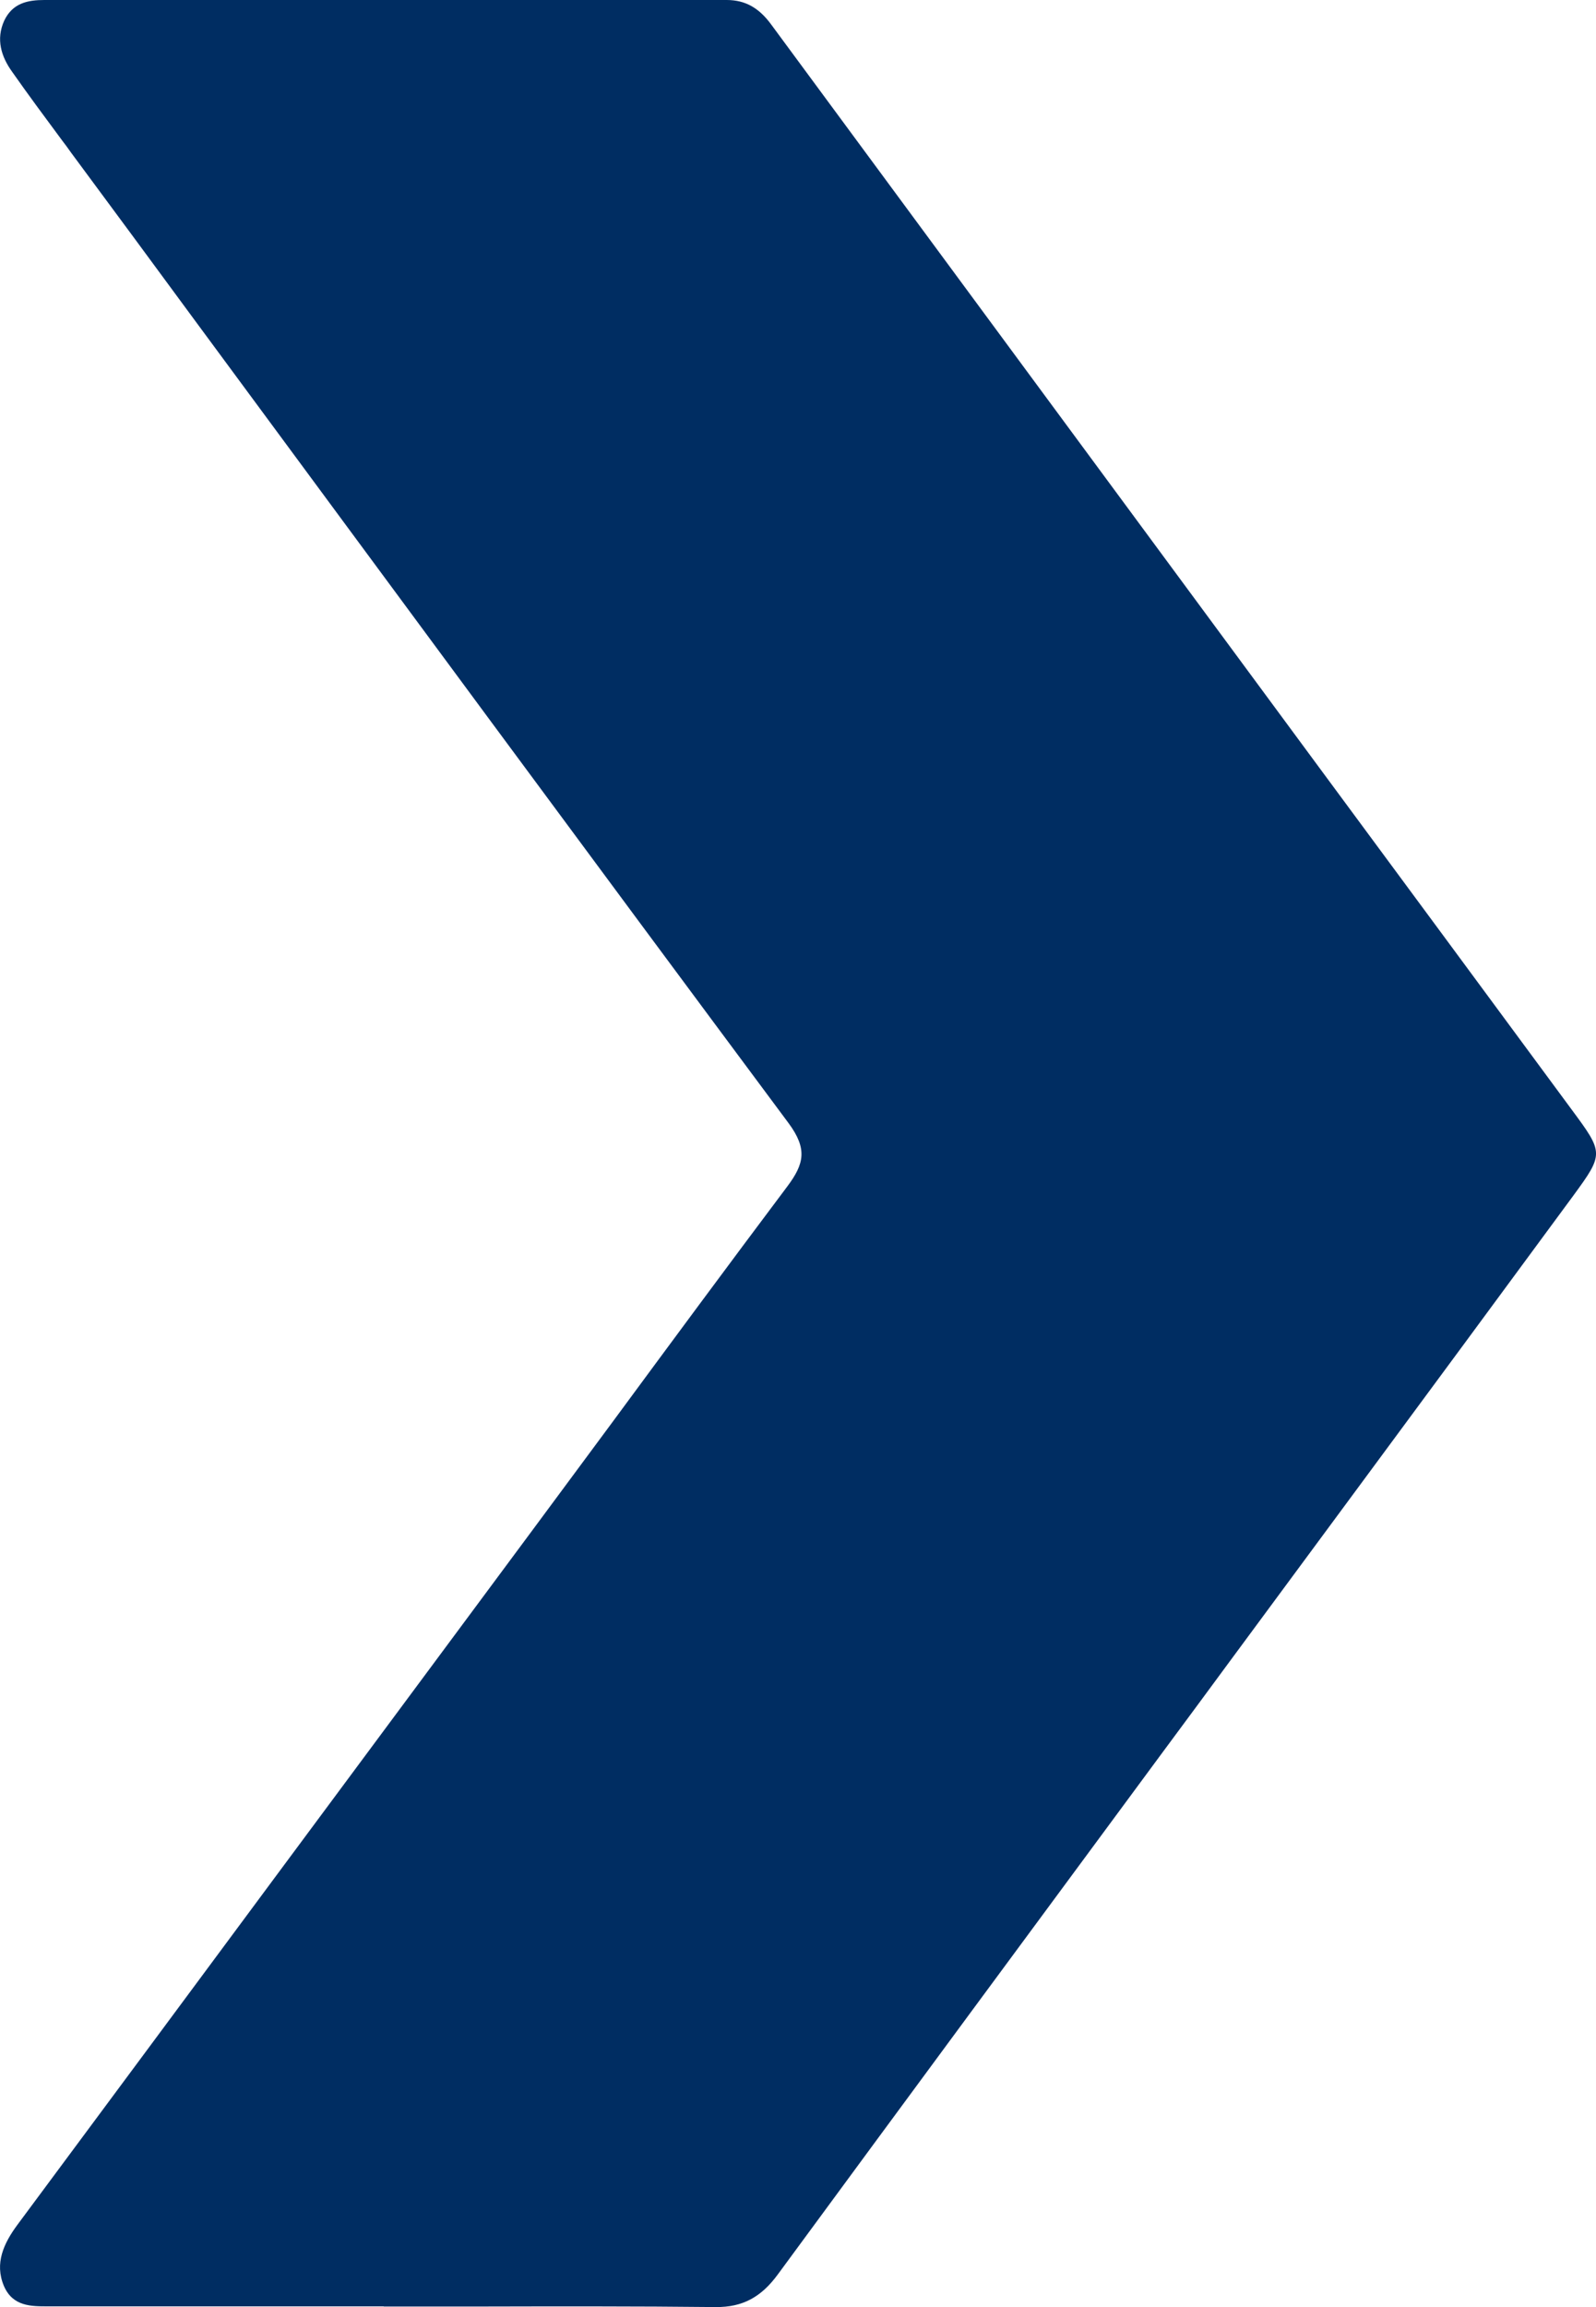 <svg width="9" height="13" viewBox="0 0 9 13" fill="none" xmlns="http://www.w3.org/2000/svg">
<path fill-rule="evenodd" clip-rule="evenodd" d="M0.291 12.996H2.163L2.165 12.997C2.335 12.997 2.505 12.997 2.675 12.997C3.129 12.996 3.583 12.995 4.037 13C4.187 13.001 4.292 12.945 4.387 12.815C5.108 11.834 5.832 10.854 6.556 9.874C6.685 9.7 6.813 9.527 6.941 9.353C7.181 9.029 7.42 8.704 7.66 8.38C8.065 7.832 8.469 7.285 8.873 6.736C9.045 6.501 9.043 6.496 8.864 6.254C8.396 5.62 7.928 4.986 7.459 4.352C6.422 2.947 5.385 1.543 4.348 0.137C4.281 0.046 4.204 0 4.098 0H0.25C0.157 0 0.071 0.017 0.024 0.116C-0.024 0.221 0.007 0.319 0.068 0.404C0.16 0.535 0.255 0.663 0.35 0.791C0.367 0.813 0.384 0.836 0.4 0.859C0.632 1.172 0.863 1.485 1.094 1.799C2.21 3.31 3.326 4.823 4.447 6.329C4.554 6.474 4.535 6.558 4.44 6.685C4.108 7.127 3.779 7.572 3.451 8.017C3.302 8.218 3.154 8.418 3.005 8.619C2.52 9.272 2.036 9.925 1.551 10.578C1.067 11.231 0.582 11.885 0.097 12.538C0.022 12.64 -0.032 12.753 0.022 12.881C0.072 12.997 0.175 12.996 0.273 12.996C0.279 12.996 0.285 12.996 0.291 12.996Z" fill="#002D62"/>
</svg>
